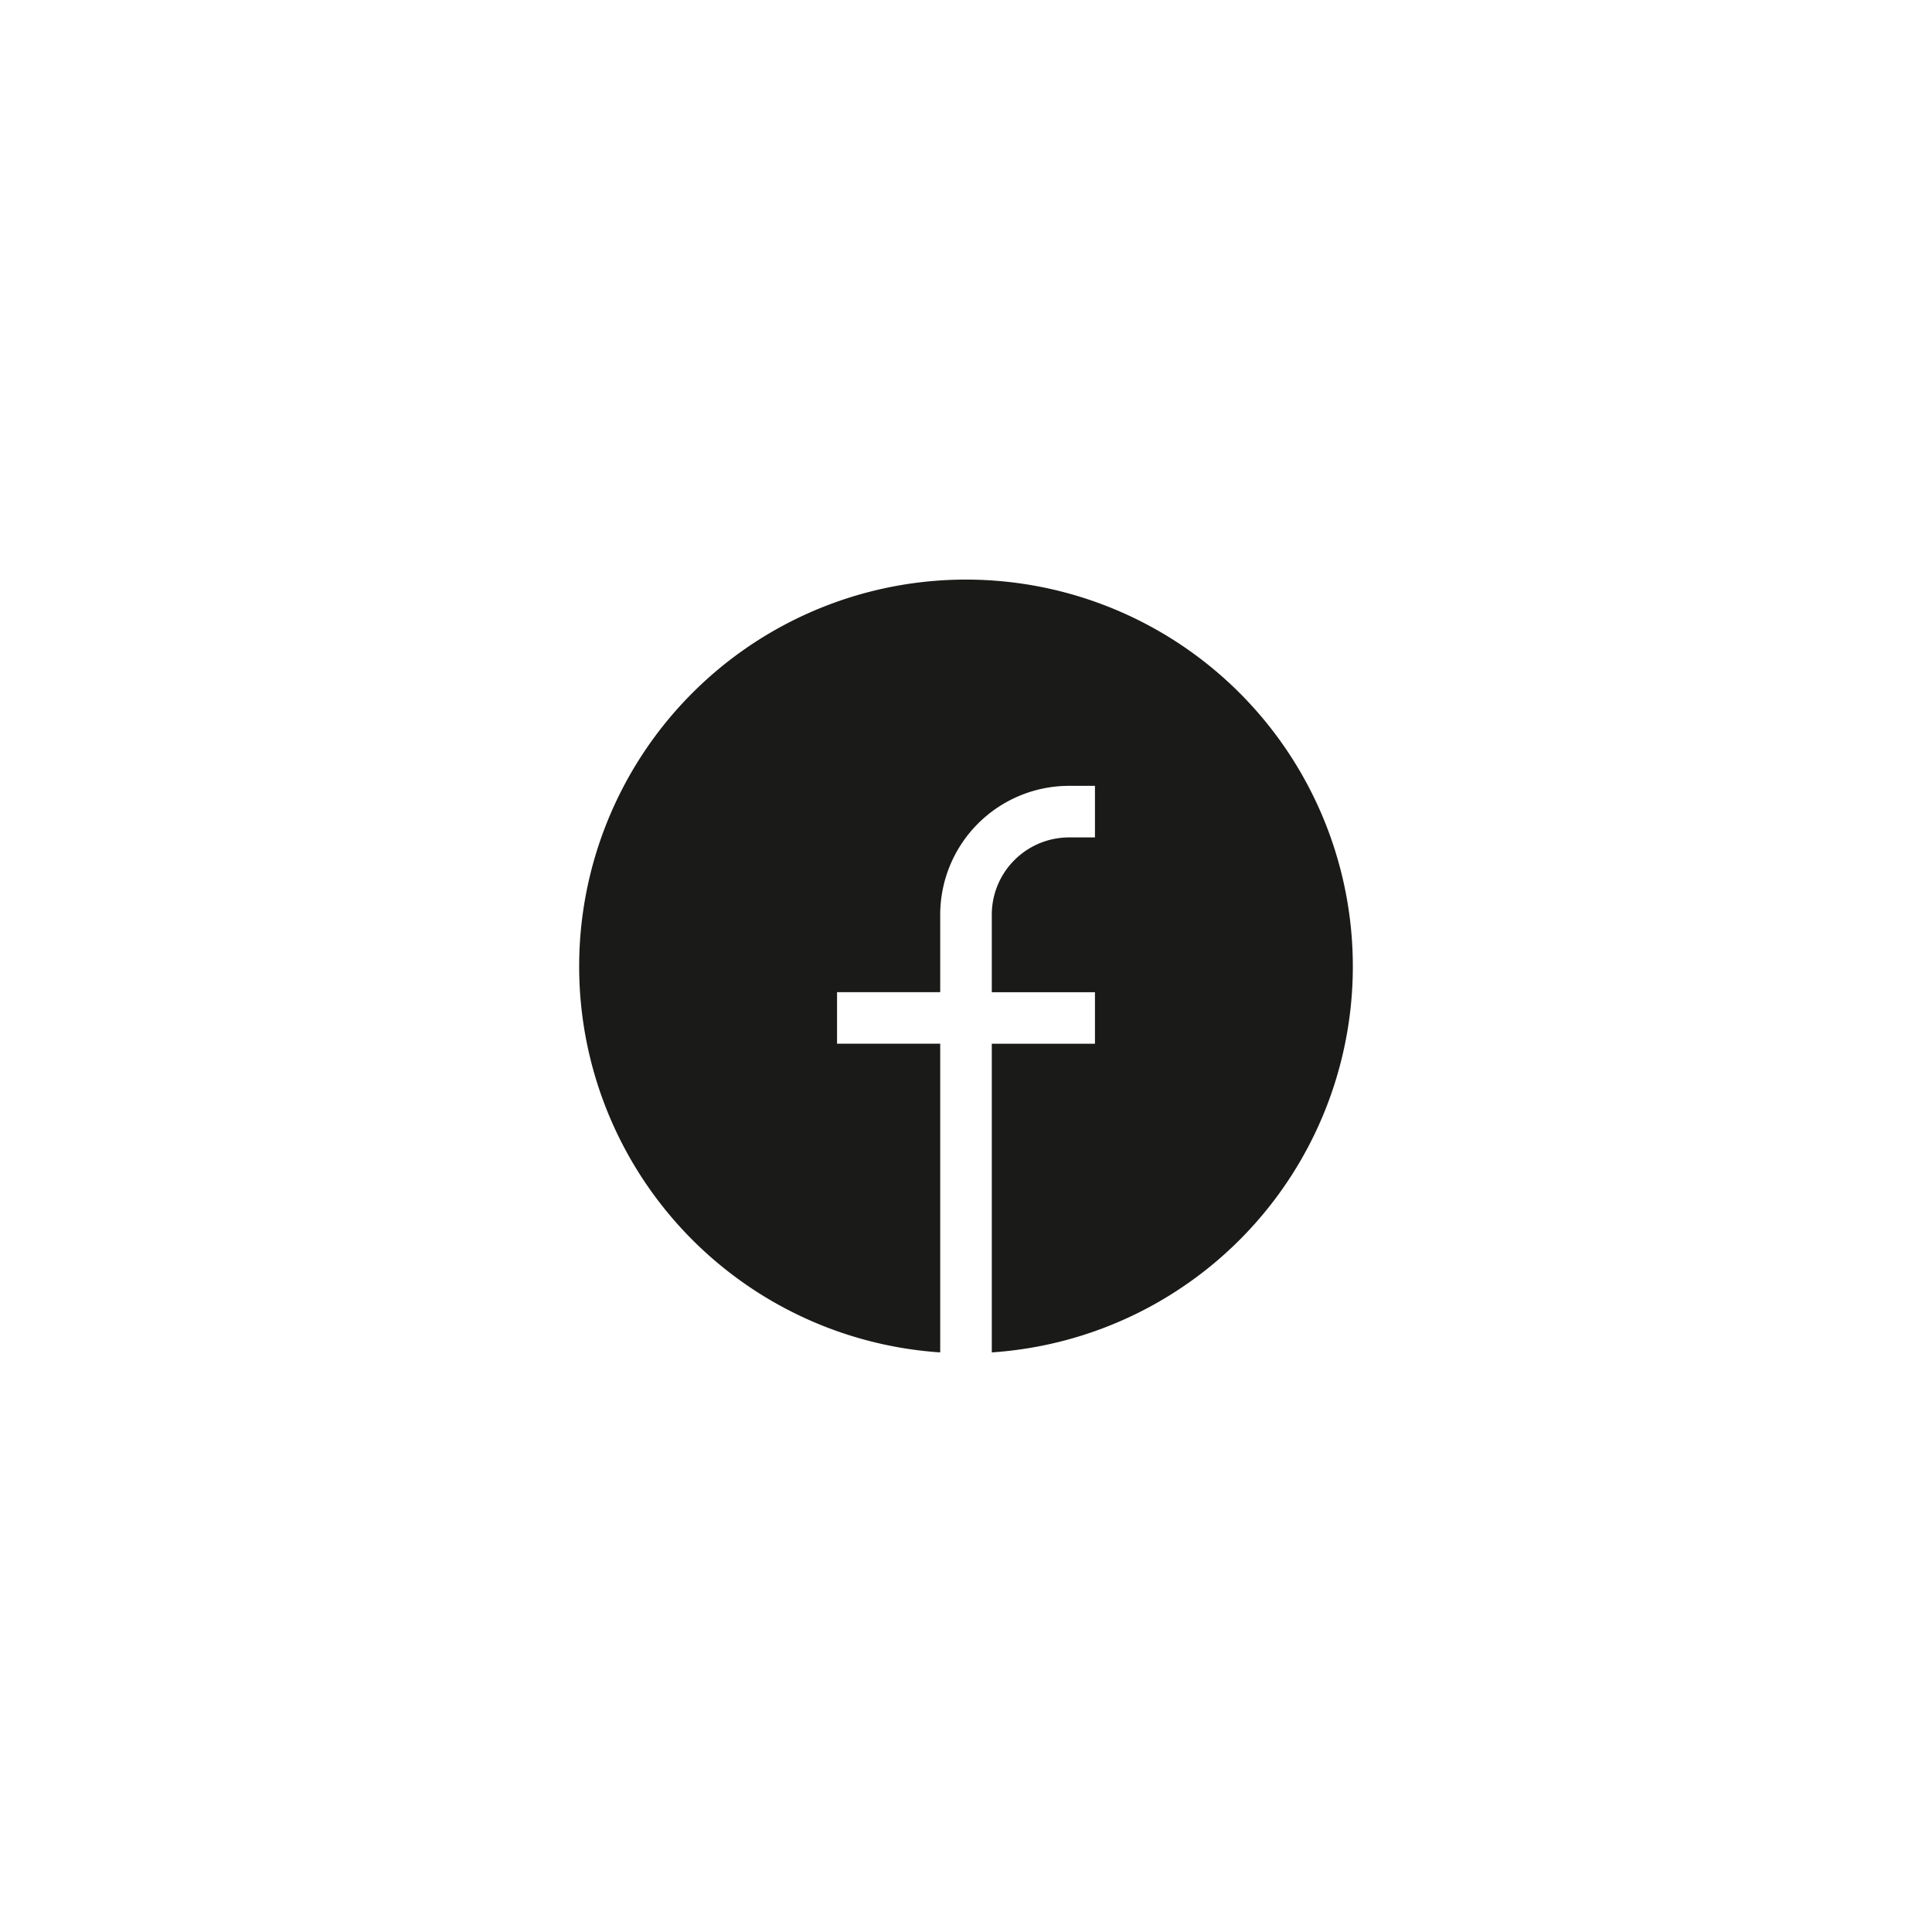<svg width="40" height="40" fill="none" xmlns="http://www.w3.org/2000/svg"><path d="M11.991 20.009A8.009 8.009 0 1120.534 28v-6.39h2.136v-1.067h-2.136V18.94c0-.885.717-1.602 1.602-1.602h.534v-1.068h-.534a2.67 2.67 0 00-2.67 2.67v1.602H17.33v1.067h2.136V28a8.01 8.01 0 01-7.475-7.991z" fill="#1A1A18"/></svg>